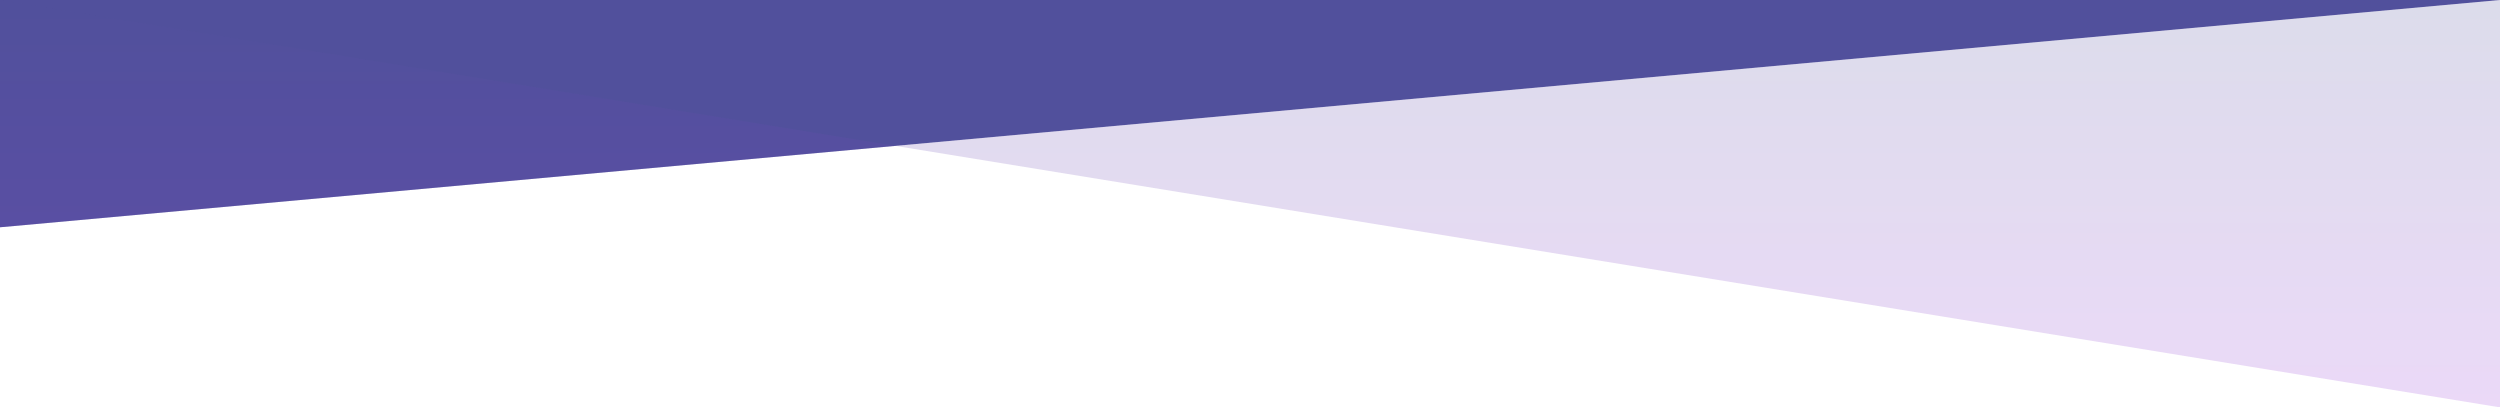 <svg preserveAspectRatio="none" xmlns="http://www.w3.org/2000/svg" viewBox="0 0 583 95" transform="rotate(45deg)">
	<defs>
	    <linearGradient x1="50%" y1="0%" x2="50%" y2="97.464%" id="linearGradient-1">
	        <stop stop-color="#9B42DA" offset="0%"></stop>
	        <stop stop-color="#51509C" offset="100%"></stop>
	    </linearGradient>
	</defs>
  <g id="skew" transform="translate(291.5, 47.5) scale(-1, 1) rotate(180) translate(-291.5, -47.5) ">
  	<polygon fill="#51509C"  points="0,42 583,95 0,95 "/>
  	<polygon fill="url(#linearGradient-1)" opacity="0.2" class="st1" points="0,42 583,95 583,0 0,95 "/>
  </g>
</svg>